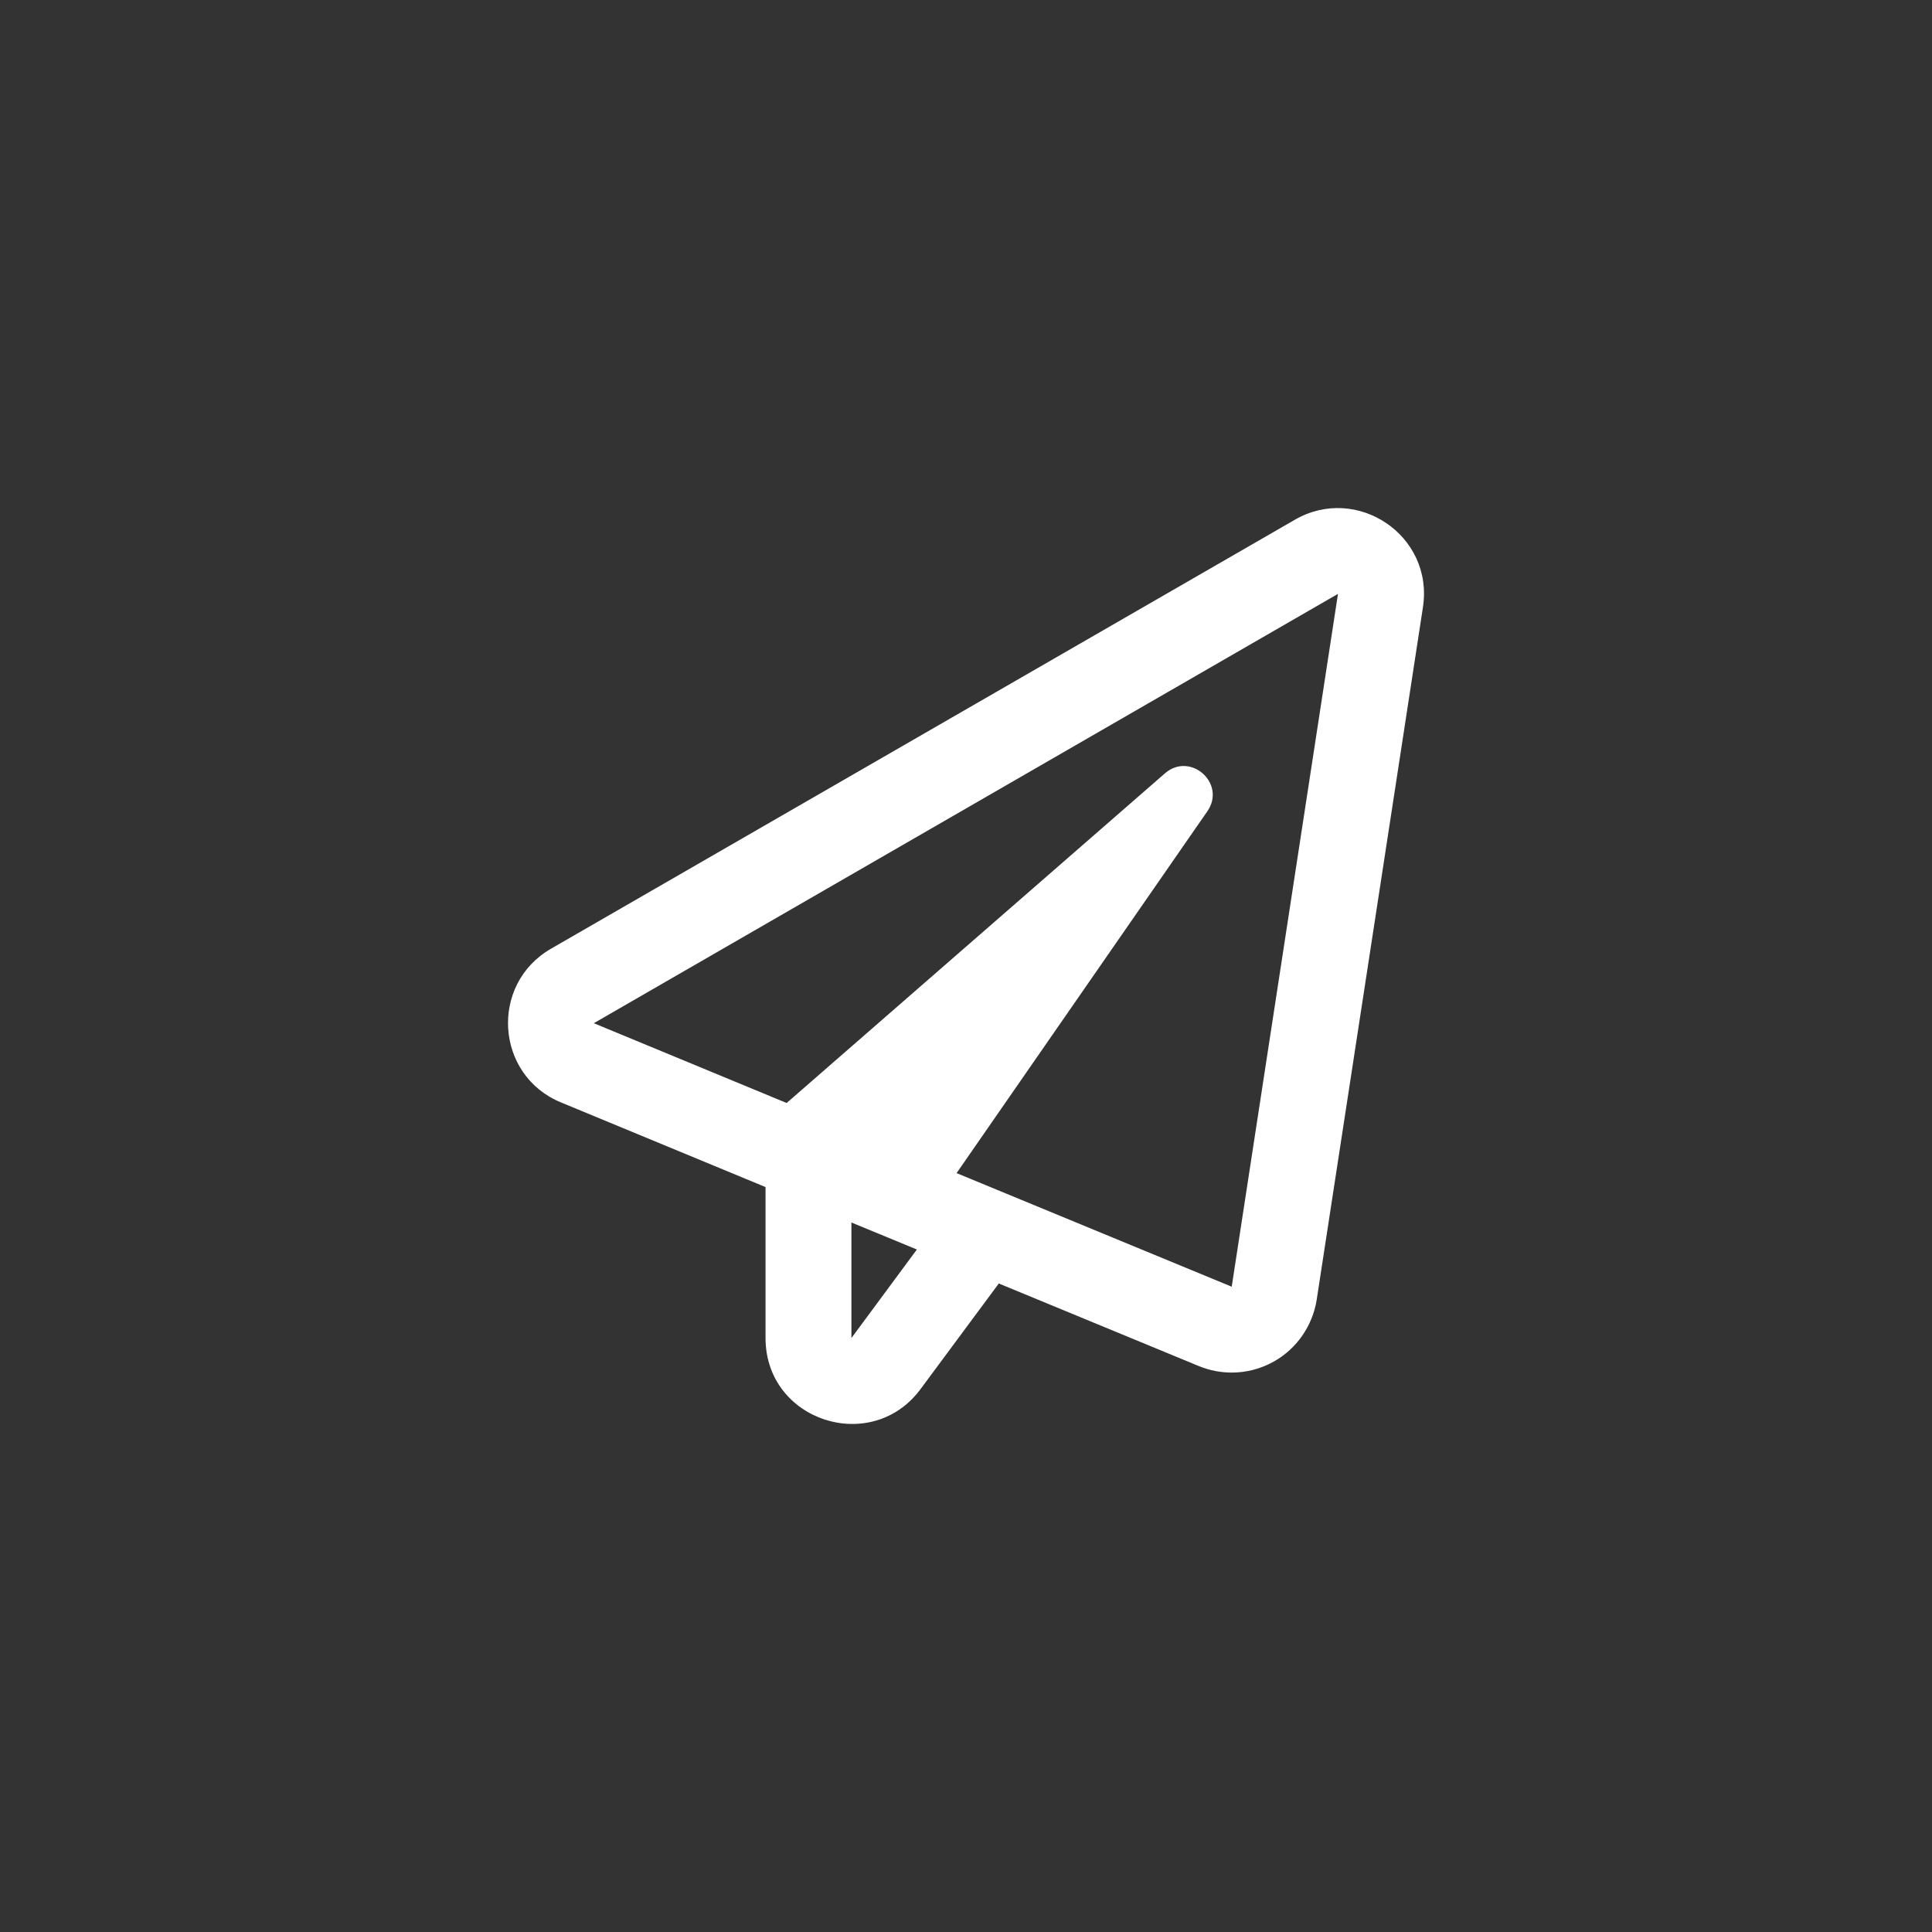 <svg xmlns="http://www.w3.org/2000/svg" xmlns:xlink="http://www.w3.org/1999/xlink" version="1.1" width="1080" height="1080" viewBox="0 0 1080 1080" xml:space="preserve">
        <rect x="0" y="0" width="1080" height="1080" fill="#333333" stroke="none"/>
        <desc>Created with Fabric.js 5.2.4</desc>
        <defs>
        </defs>
        <rect x="0" y="0" width="100%" height="100%" fill="transparent"></rect>
        <g transform="matrix(1 0 0 1 540 540)" id="a3a2e658-a75d-4204-9028-a79f212ee781"  >
        <rect style="stroke: none; stroke-width: 1; stroke-dasharray: none; stroke-linecap: butt; stroke-dashoffset: 0; stroke-linejoin: miter; stroke-miterlimit: 4; fill: rgb(255,255,255); fill-rule: nonzero; opacity: 1; visibility: hidden;" vector-effect="non-scaling-stroke"  x="-540" y="-540" rx="0" ry="0" width="1080" height="1080" />
        </g>
        <g transform="matrix(1 0 0 1 540 540)" id="45cfe7b0-5103-410f-8092-80eb987b456e"  >
        </g>
        <g transform="matrix(1 0 0 1 540 540)" id="f90d747b-3e16-4a43-aacc-2a1f2349a553"  >
        <path style="stroke: rgb(0,0,0); stroke-width: 0; stroke-dasharray: none; stroke-linecap: butt; stroke-dashoffset: 0; stroke-linejoin: miter; stroke-miterlimit: 4; fill: rgb(255,255,255); fill-rule: nonzero; opacity: 1;" vector-effect="non-scaling-stroke"  transform=" translate(-256.06, -256.02)" d="M 440 6.5 L 24 246.4 C -10.4 266.3 -7.1 317.2 29.7 332.3 L 144 379.6 L 144 464 C 144 510.4 203.2 529.5 230.6 492.6 L 274.4 433.5 L 386.3 479.7 C 392.2 482.1 398.4 483.3 404.6 483.3 C 412.8 483.3 420.9 481.2 428.2 477.1 C 441 469.9 449.8 457.1 452.1 442.6 L 511.5 55.4 C 517.6 15.3 474.6 -13.4 440 6.5 z M 192 464 L 192 399.4 L 228.6 414.5 L 192 464 z M 404.6 435.3 L 250.8 371.8 L 391 169.5 C 401.7 154 381.5 136 367.3 148.3 L 155.8 332.6 L 48 288 L 464 48 L 404.6 435.3 z" stroke-linecap="round" />
        </g>
</svg>